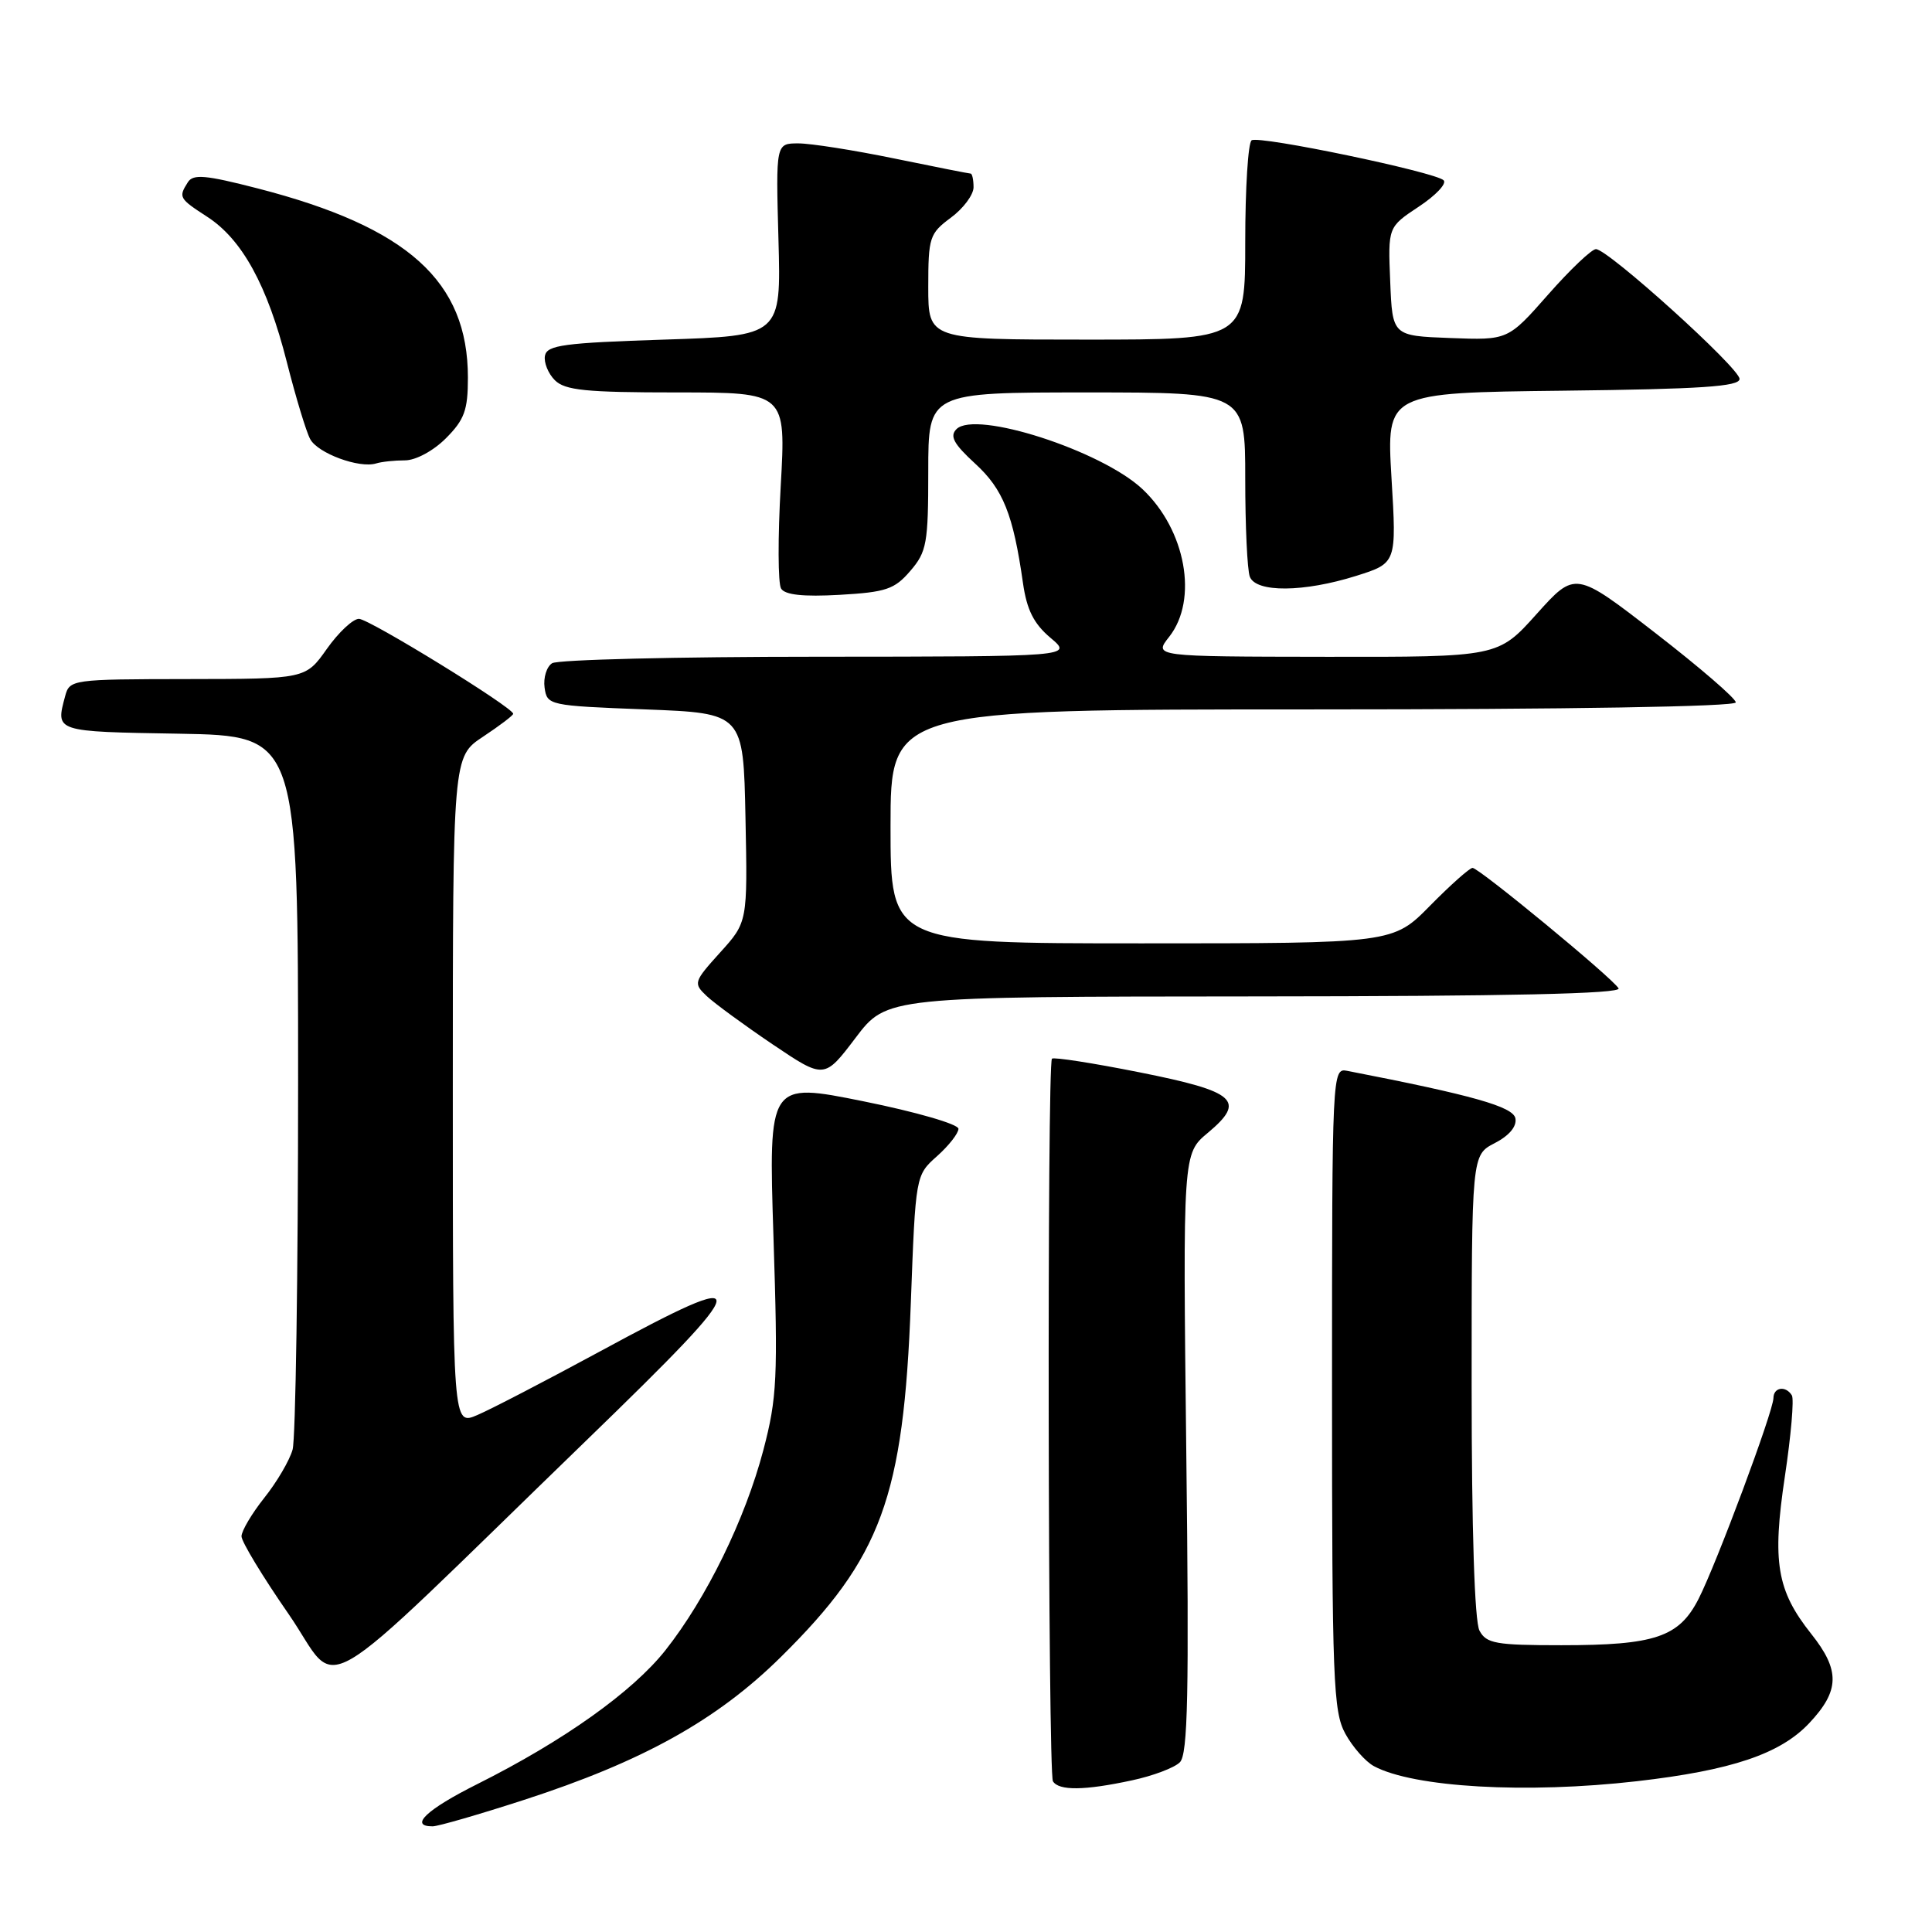 <?xml version="1.0" encoding="UTF-8" standalone="no"?>
<!DOCTYPE svg PUBLIC "-//W3C//DTD SVG 1.1//EN" "http://www.w3.org/Graphics/SVG/1.1/DTD/svg11.dtd" >
<svg xmlns="http://www.w3.org/2000/svg" xmlns:xlink="http://www.w3.org/1999/xlink" version="1.1" viewBox="0 0 256 256">
 <g >
 <path fill="currentColor"
d=" M 69.39 238.51 C 85.14 233.41 95.00 227.93 103.48 219.55 C 116.79 206.41 119.73 198.40 120.69 172.61 C 121.32 155.73 121.32 155.73 124.16 153.20 C 125.72 151.81 127.00 150.17 127.00 149.57 C 127.00 148.96 121.36 147.33 114.42 145.93 C 101.83 143.39 101.83 143.39 102.49 163.94 C 103.09 182.61 102.97 185.20 101.15 192.14 C 98.73 201.32 93.62 211.77 88.17 218.67 C 83.81 224.18 74.67 230.68 63.25 236.40 C 56.53 239.76 54.16 242.00 57.32 242.00 C 58.04 242.00 63.47 240.43 69.39 238.51 Z  M 149.97 235.91 C 152.75 235.32 155.62 234.24 156.34 233.51 C 157.40 232.45 157.57 224.46 157.19 192.53 C 156.73 152.87 156.73 152.87 160.04 150.11 C 165.15 145.84 163.80 144.64 151.00 142.09 C 144.84 140.86 139.62 140.05 139.39 140.28 C 138.73 140.94 138.86 234.96 139.52 236.03 C 140.30 237.30 143.71 237.26 149.97 235.91 Z  M 216.90 236.02 C 229.44 234.58 235.88 232.41 239.72 228.34 C 243.78 224.03 243.85 221.34 240.00 216.50 C 235.43 210.75 234.80 206.99 236.51 195.60 C 237.32 190.20 237.74 185.38 237.43 184.89 C 236.62 183.57 235.00 183.81 234.99 185.25 C 234.97 187.02 227.46 207.17 225.07 211.86 C 222.48 216.93 219.32 218.00 206.89 218.00 C 198.21 218.00 196.95 217.78 196.04 216.07 C 195.39 214.85 195.00 202.73 195.00 183.59 C 195.00 153.05 195.00 153.05 198.06 151.47 C 199.99 150.47 201.00 149.26 200.80 148.19 C 200.50 146.64 195.18 145.13 178.50 141.89 C 176.53 141.50 176.50 142.04 176.50 184.00 C 176.50 222.69 176.66 226.79 178.26 229.72 C 179.23 231.49 180.94 233.43 182.06 234.03 C 187.33 236.85 202.24 237.70 216.90 236.02 Z  M 77.75 190.81 C 100.27 169.00 100.47 167.70 79.50 179.07 C 72.35 182.94 65.04 186.74 63.25 187.50 C 60.00 188.90 60.00 188.90 60.00 144.58 C 60.00 100.27 60.00 100.27 64.00 97.62 C 66.20 96.16 68.00 94.80 68.00 94.58 C 68.00 93.75 48.90 82.00 47.56 82.00 C 46.77 82.00 44.86 83.79 43.31 85.98 C 40.50 89.96 40.50 89.96 24.87 89.98 C 9.51 90.00 9.22 90.04 8.63 92.25 C 7.36 96.99 7.19 96.94 23.75 97.22 C 39.50 97.50 39.50 97.50 39.50 143.50 C 39.50 168.80 39.17 190.66 38.77 192.08 C 38.37 193.51 36.69 196.38 35.02 198.47 C 33.36 200.56 32.00 202.86 32.00 203.57 C 32.00 204.28 34.81 208.92 38.24 213.87 C 45.33 224.11 40.40 226.99 77.75 190.81 Z  M 166.31 132.03 C 199.90 132.01 214.92 131.68 214.47 130.96 C 213.59 129.52 195.97 115.00 195.12 115.00 C 194.74 115.00 192.21 117.25 189.50 120.00 C 184.58 125.00 184.58 125.00 151.29 125.00 C 118.00 125.00 118.00 125.00 118.00 109.50 C 118.00 94.00 118.00 94.00 174.00 94.00 C 208.05 94.00 230.00 93.63 230.00 93.07 C 230.00 92.55 225.21 88.42 219.36 83.89 C 208.73 75.66 208.73 75.66 203.61 81.36 C 198.50 87.06 198.50 87.06 175.68 87.03 C 152.85 87.00 152.85 87.00 154.93 84.37 C 158.80 79.44 157.12 70.20 151.37 64.80 C 145.93 59.70 129.27 54.33 126.74 56.86 C 125.81 57.79 126.36 58.81 129.20 61.42 C 132.92 64.82 134.25 68.14 135.55 77.26 C 136.06 80.82 136.98 82.64 139.19 84.51 C 142.15 87.00 142.15 87.00 108.33 87.02 C 89.72 87.02 73.90 87.41 73.16 87.88 C 72.43 88.34 71.98 89.80 72.16 91.11 C 72.49 93.46 72.72 93.51 85.50 94.00 C 98.50 94.50 98.50 94.50 98.78 108.35 C 99.06 122.19 99.06 122.19 95.42 126.21 C 91.90 130.11 91.85 130.29 93.65 131.99 C 94.67 132.95 98.59 135.82 102.36 138.37 C 109.22 142.99 109.22 142.99 113.36 137.53 C 117.50 132.06 117.50 132.06 166.31 132.03 Z  M 120.62 75.65 C 122.80 73.12 123.00 72.00 123.00 62.44 C 123.00 52.00 123.00 52.00 144.00 52.00 C 165.00 52.00 165.00 52.00 165.00 63.42 C 165.00 69.70 165.27 75.55 165.61 76.42 C 166.42 78.54 172.76 78.49 179.69 76.31 C 185.06 74.62 185.06 74.62 184.38 63.33 C 183.71 52.04 183.71 52.04 207.10 51.77 C 225.41 51.56 230.50 51.22 230.50 50.21 C 230.50 48.77 213.09 33.04 211.47 33.01 C 210.91 33.01 208.05 35.72 205.13 39.04 C 199.81 45.08 199.81 45.08 192.16 44.79 C 184.50 44.50 184.50 44.50 184.21 37.29 C 183.91 30.09 183.91 30.09 188.00 27.38 C 190.24 25.90 191.73 24.33 191.29 23.89 C 190.19 22.80 166.90 17.94 165.85 18.59 C 165.38 18.88 165.00 24.94 165.00 32.06 C 165.00 45.00 165.00 45.00 144.00 45.00 C 123.00 45.00 123.00 45.00 123.00 38.03 C 123.00 31.44 123.17 30.94 126.00 28.84 C 127.65 27.62 129.00 25.81 129.00 24.81 C 129.00 23.82 128.82 23.00 128.61 23.00 C 128.40 23.00 123.85 22.10 118.50 21.00 C 113.15 19.90 107.43 19.00 105.79 19.00 C 102.80 19.00 102.80 19.00 103.15 31.75 C 103.50 44.50 103.50 44.50 88.01 45.00 C 74.75 45.43 72.48 45.73 72.21 47.13 C 72.04 48.02 72.63 49.49 73.52 50.38 C 74.87 51.72 77.61 52.00 89.65 52.00 C 104.15 52.00 104.15 52.00 103.45 64.39 C 103.06 71.20 103.08 77.32 103.50 77.99 C 104.01 78.83 106.45 79.09 111.24 78.82 C 117.40 78.47 118.53 78.09 120.62 75.65 Z  M 53.66 61.00 C 55.08 61.00 57.41 59.75 59.08 58.08 C 61.54 55.61 62.00 54.36 62.00 50.04 C 62.00 37.25 54.04 30.09 34.12 24.96 C 27.21 23.18 25.59 23.04 24.89 24.15 C 23.63 26.14 23.72 26.30 27.45 28.72 C 32.09 31.72 35.43 37.82 38.00 47.95 C 39.18 52.60 40.57 57.20 41.10 58.18 C 42.10 60.06 47.60 62.09 49.83 61.41 C 50.56 61.18 52.29 61.00 53.66 61.00 Z "/>
</g>
</svg>